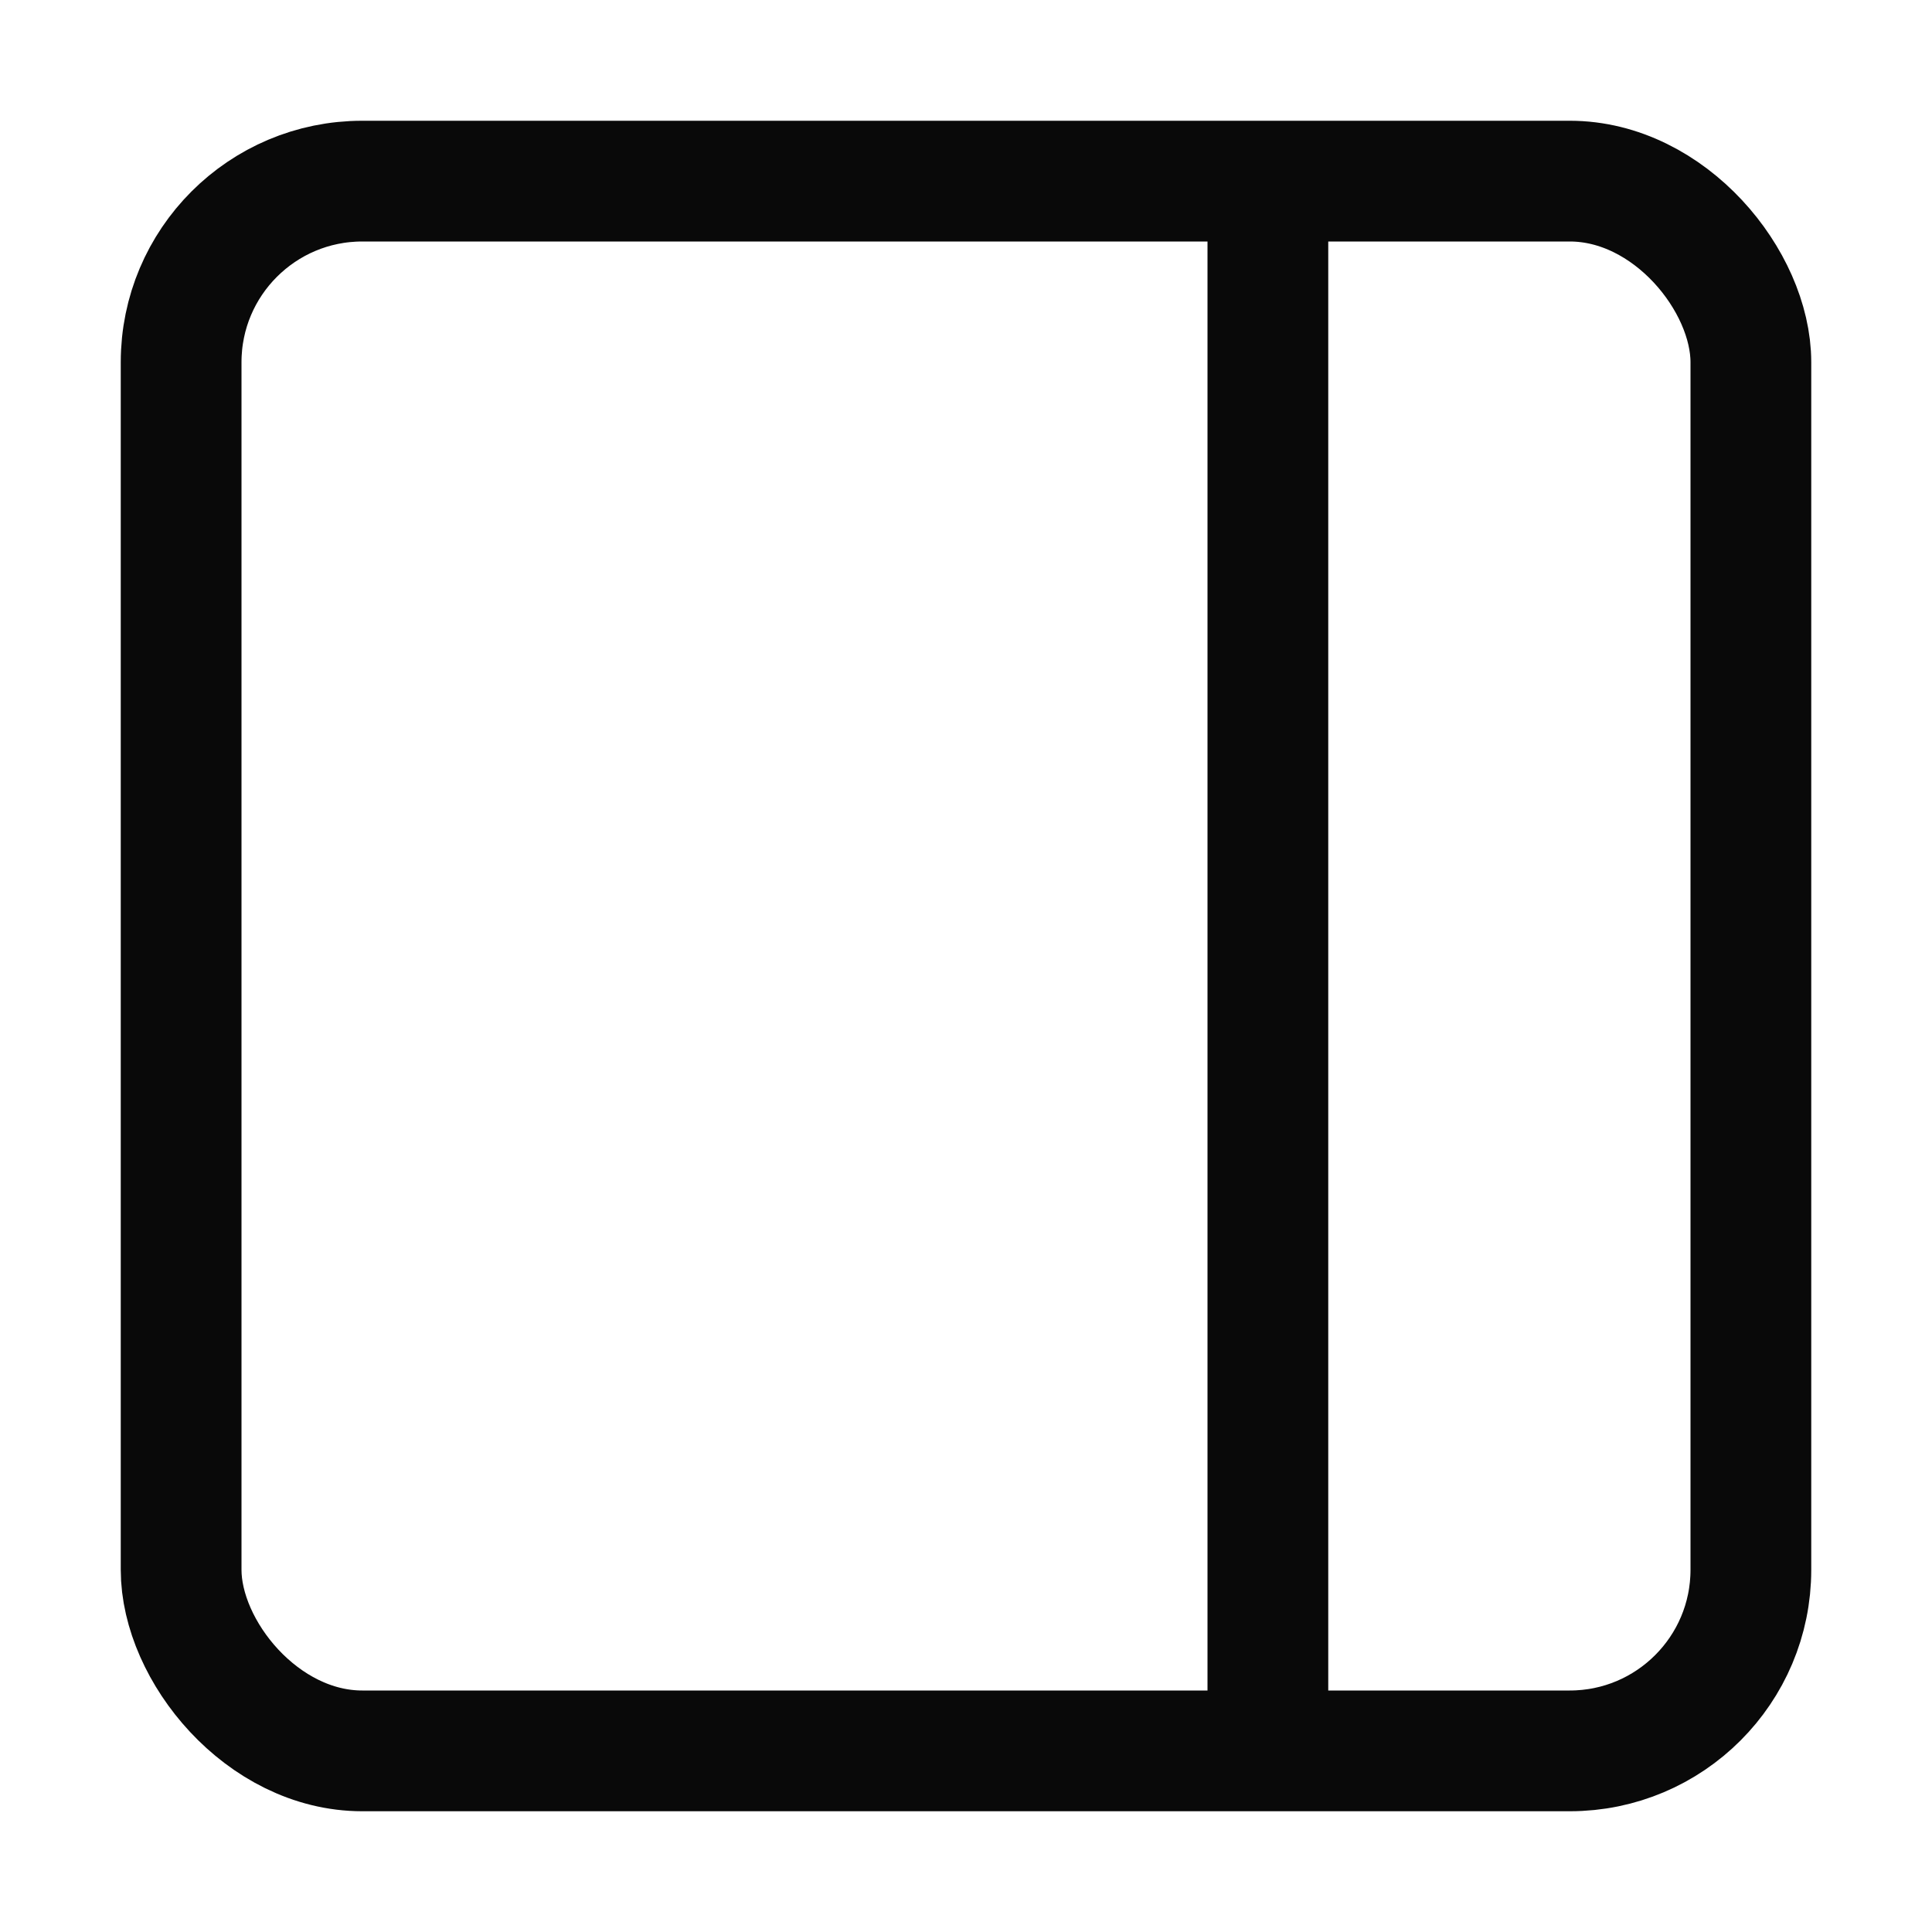 <svg width="16" height="16" viewBox="0 0 16 16" fill="none" xmlns="http://www.w3.org/2000/svg">
<rect x="14.5" y="14.5" width="13" height="13" rx="1.5" transform="rotate(180 14.5 14.5)" stroke="#090909"/>
<path d="M10.5 1.5V14.5" stroke="#090909"/>
</svg>
